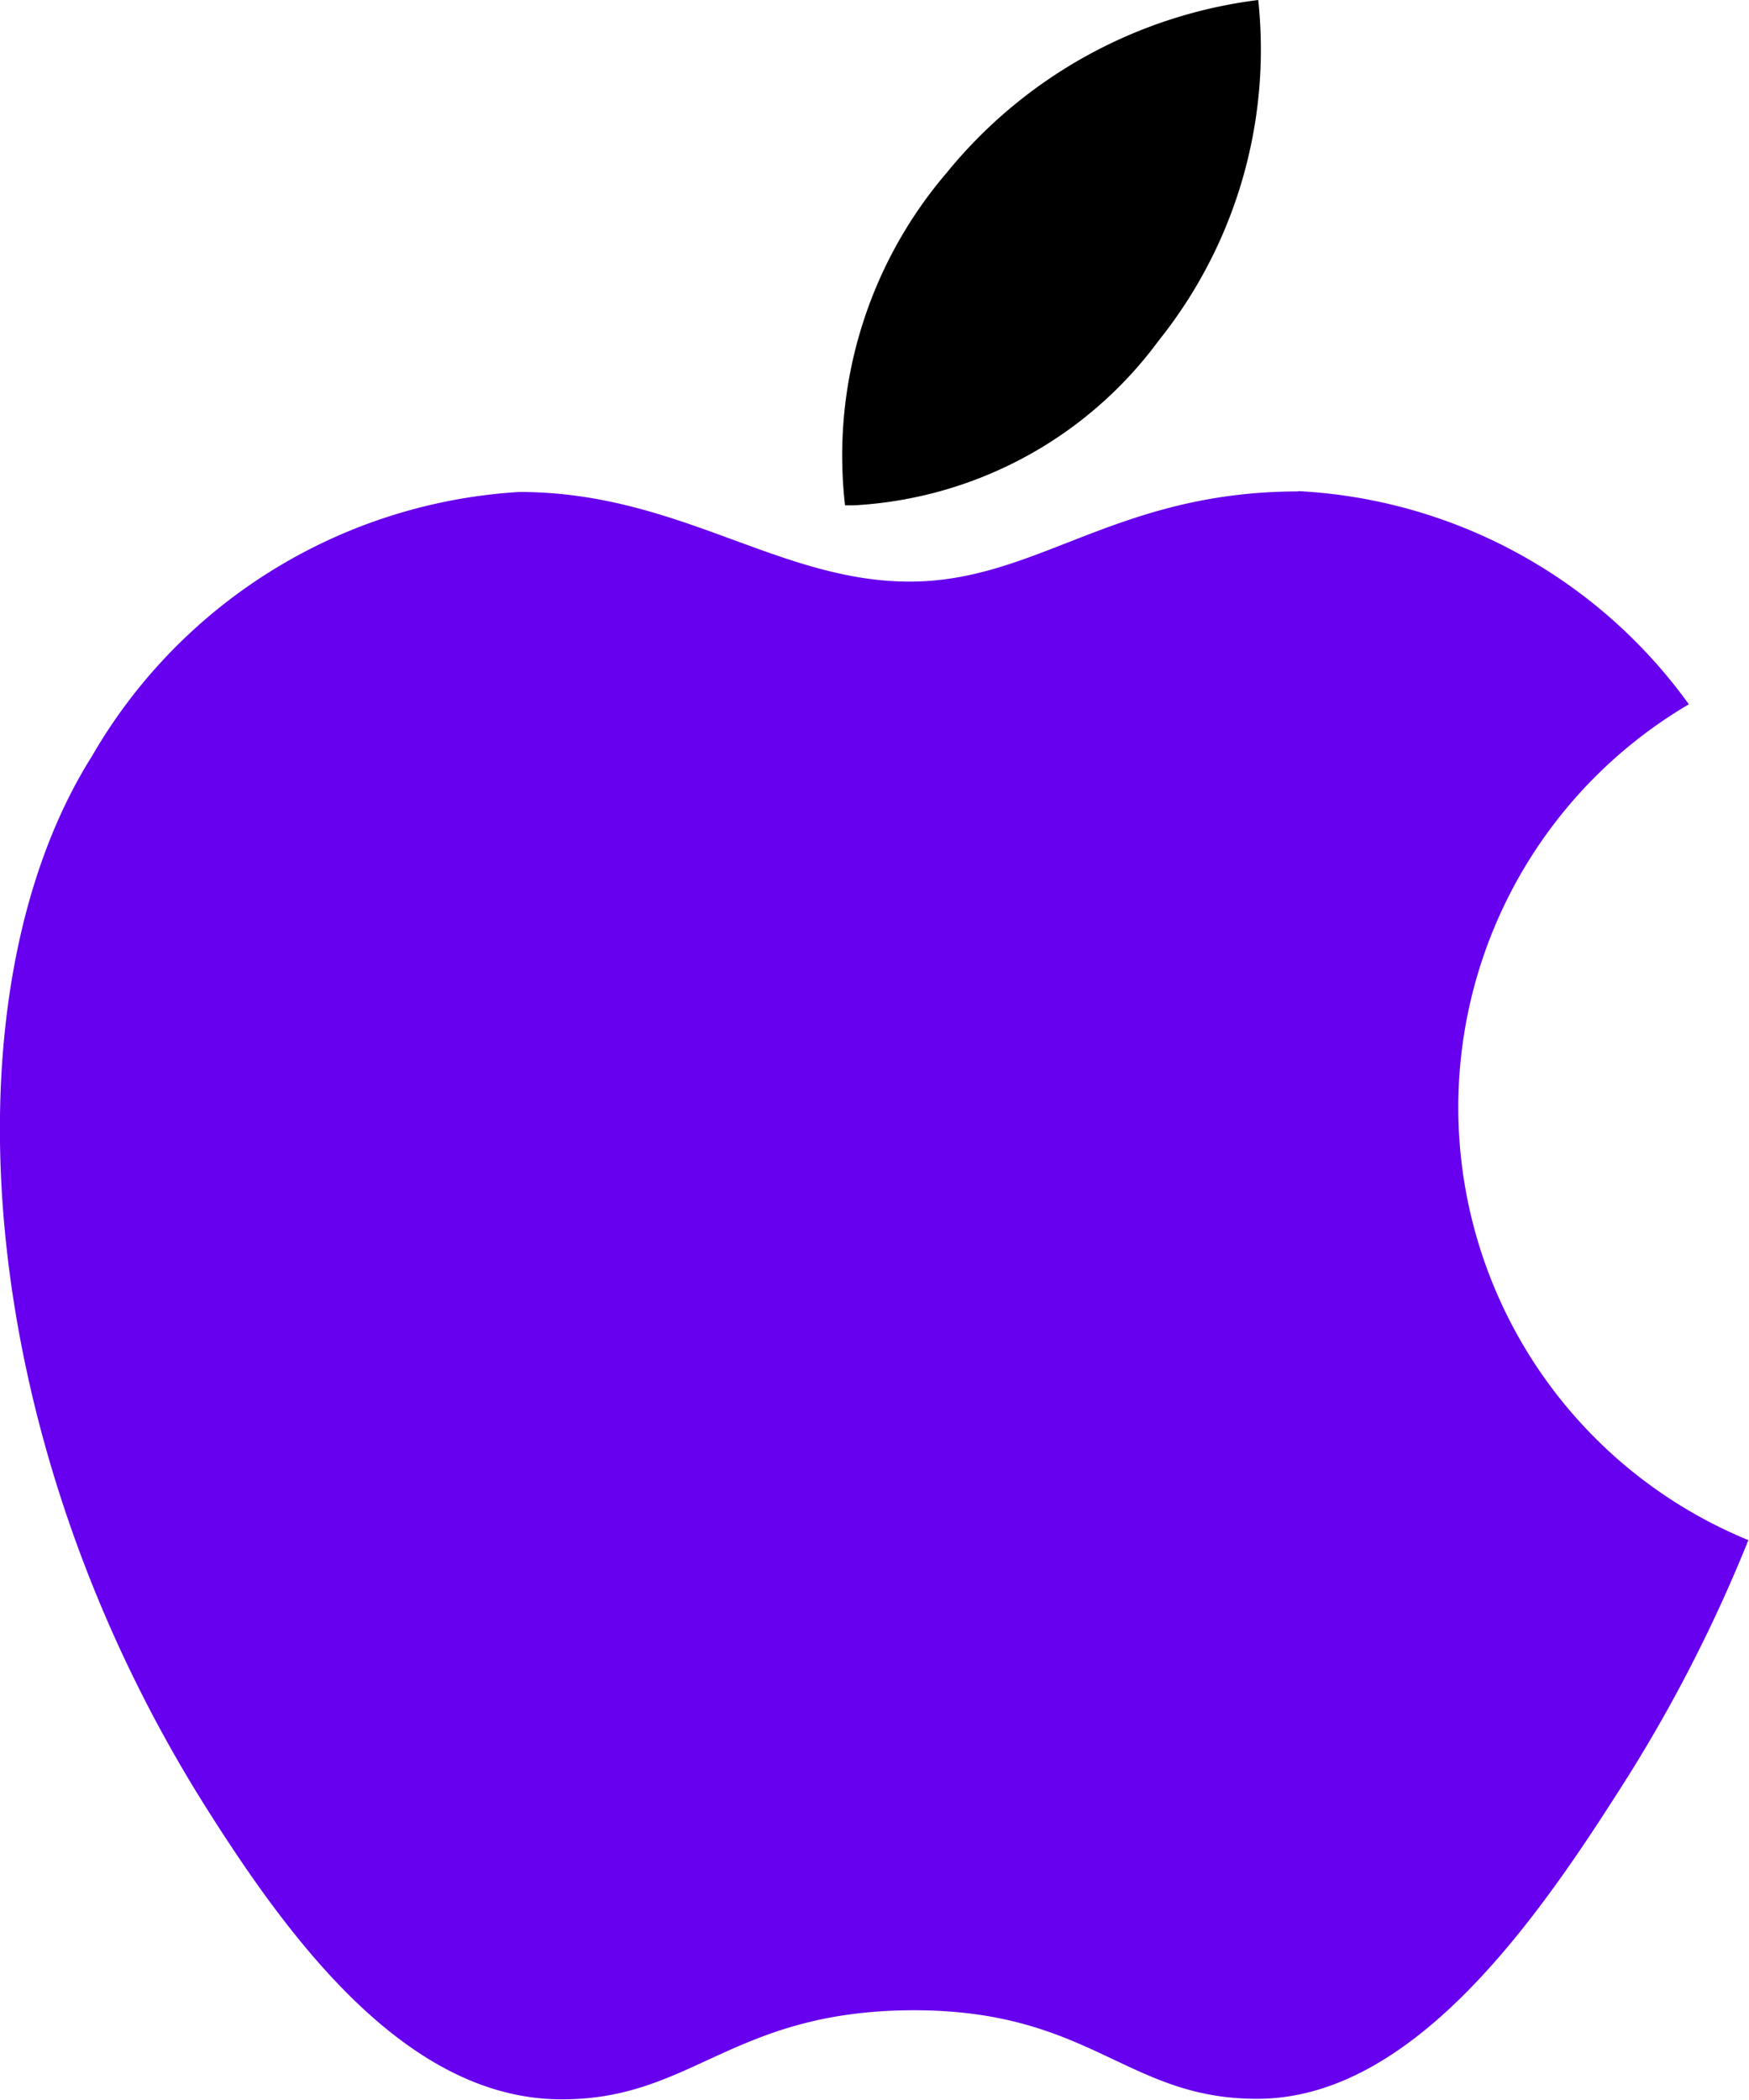 <svg xmlns="http://www.w3.org/2000/svg" width="22.502" height="27.007" viewBox="0 0 22.502 27.007">
  <g id="Icon_ionic-logo-apple" data-name="Icon ionic-logo-apple" transform="translate(-6.748 -4.5)">
    <path id="Path_2" data-name="Path 2" d="M23.456,10.821c-2.362,0-3.361,1.16-5.006,1.16-1.687,0-2.974-1.153-5.02-1.153a6.821,6.821,0,0,0-5.5,3.4c-1.905,3.023-1.582,8.719,1.5,13.57,1.1,1.737,2.58,3.684,4.514,3.705h.035c1.68,0,2.18-1.132,4.493-1.146h.035c2.278,0,2.735,1.139,4.409,1.139h.035c1.934-.021,3.487-2.18,4.591-3.909a19.232,19.232,0,0,0,1.7-3.277,6.016,6.016,0,0,1-.766-10.751,6.612,6.612,0,0,0-5.027-2.742Z" fill="#6700ee"/>
    <path id="Path_3" data-name="Path 3" d="M22.936,4.5a6.149,6.149,0,0,0-4.008,2.222A5.593,5.593,0,0,0,17.62,11h.112A5.22,5.22,0,0,0,21.656,8.88a5.989,5.989,0,0,0,1.28-4.38Z"/>
  </g>
</svg>
